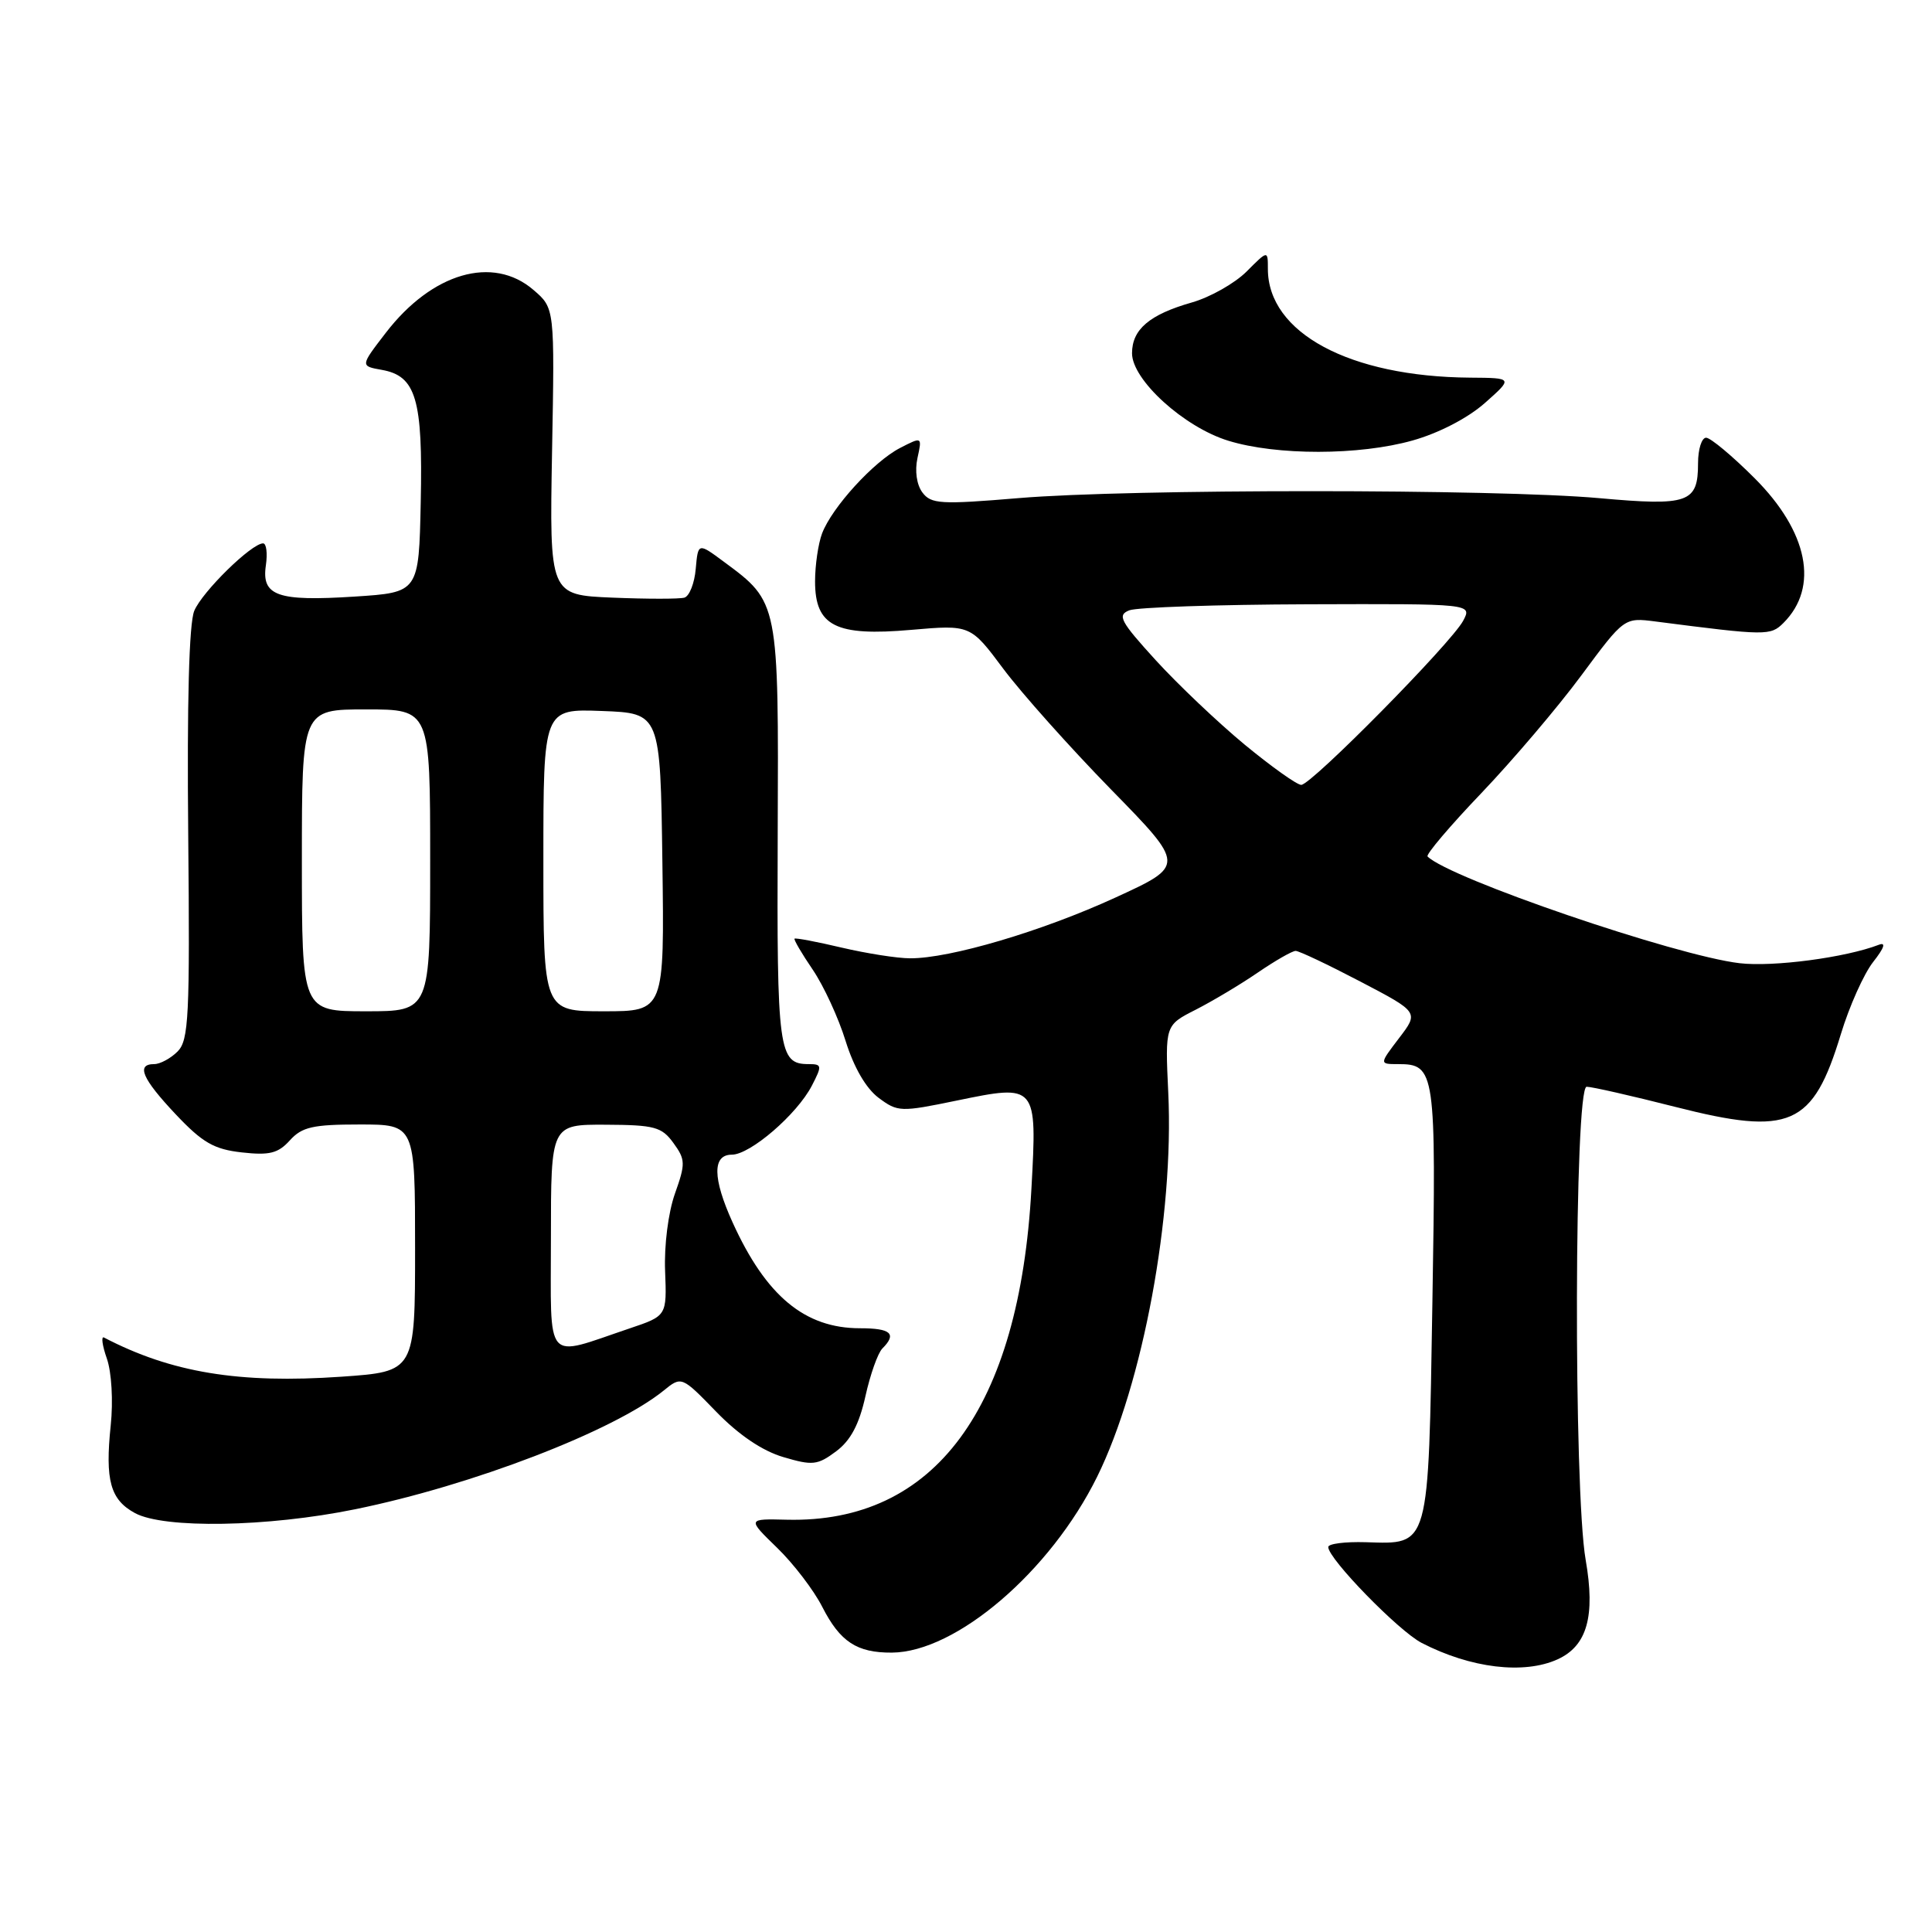 <?xml version="1.0" encoding="UTF-8" standalone="no"?>
<!DOCTYPE svg PUBLIC "-//W3C//DTD SVG 1.1//EN" "http://www.w3.org/Graphics/SVG/1.1/DTD/svg11.dtd" >
<svg xmlns="http://www.w3.org/2000/svg" xmlns:xlink="http://www.w3.org/1999/xlink" version="1.1" viewBox="0 0 256 256">
 <g >
 <path fill="currentColor"
d=" M 206.39 219.87 C 210.30 218.09 211.41 214.16 210.11 206.70 C 208.49 197.41 208.60 144.00 210.24 144.00 C 210.93 144.00 216.21 145.20 221.99 146.67 C 237.23 150.55 240.21 149.24 243.92 137.04 C 245.04 133.34 246.97 129.04 248.20 127.47 C 249.68 125.59 249.94 124.81 248.95 125.19 C 244.53 126.89 234.96 128.15 230.51 127.63 C 222.05 126.64 192.05 116.38 189.16 113.49 C 188.91 113.24 192.11 109.46 196.28 105.10 C 200.45 100.73 206.42 93.71 209.54 89.49 C 215.22 81.82 215.22 81.82 219.36 82.35 C 234.08 84.25 234.60 84.25 236.32 82.54 C 241.06 77.80 239.59 70.46 232.49 63.36 C 229.54 60.41 226.65 58.00 226.07 58.00 C 225.48 58.00 225.00 59.52 225.00 61.38 C 225.00 66.63 223.75 67.07 211.93 66.01 C 198.26 64.78 149.64 64.77 135.00 66.00 C 124.63 66.87 123.37 66.79 122.22 65.25 C 121.46 64.23 121.20 62.39 121.57 60.69 C 122.19 57.85 122.19 57.85 119.24 59.37 C 115.76 61.18 110.25 67.21 108.93 70.68 C 108.42 72.03 108.00 74.89 108.00 77.04 C 108.00 82.96 110.73 84.34 120.73 83.46 C 128.59 82.78 128.59 82.78 132.96 88.64 C 135.37 91.86 141.78 99.04 147.20 104.59 C 157.07 114.68 157.07 114.68 147.78 118.94 C 138.07 123.40 125.85 127.01 120.59 126.98 C 118.89 126.98 114.80 126.33 111.51 125.56 C 108.21 124.78 105.41 124.25 105.28 124.38 C 105.16 124.51 106.24 126.36 107.70 128.50 C 109.15 130.64 111.11 134.89 112.05 137.94 C 113.14 141.44 114.75 144.21 116.41 145.46 C 118.96 147.36 119.32 147.37 126.78 145.83 C 137.38 143.64 137.43 143.69 136.67 157.49 C 135.08 186.65 123.85 201.85 104.25 201.37 C 99.01 201.24 99.01 201.24 102.96 205.08 C 105.14 207.19 107.84 210.72 108.96 212.93 C 111.32 217.55 113.54 219.01 118.18 218.98 C 126.69 218.92 139.18 208.23 145.37 195.69 C 151.44 183.40 155.58 161.05 154.80 144.77 C 154.38 135.85 154.38 135.85 158.44 133.79 C 160.67 132.65 164.38 130.44 166.68 128.86 C 168.98 127.29 171.23 126.00 171.68 126.00 C 172.13 126.00 175.99 127.83 180.25 130.06 C 188.01 134.12 188.01 134.12 185.38 137.56 C 182.76 141.00 182.76 141.00 185.26 141.00 C 190.18 141.00 190.31 141.87 189.80 172.56 C 189.26 205.39 189.48 204.61 180.96 204.35 C 178.23 204.27 176.00 204.55 176.00 204.99 C 176.00 206.55 185.32 216.11 188.37 217.69 C 194.87 221.05 201.92 221.90 206.39 219.87 Z  M 47.03 199.99 C 62.57 196.83 81.30 189.62 87.91 184.28 C 90.31 182.33 90.31 182.33 94.91 187.07 C 97.88 190.13 101.01 192.25 103.79 193.07 C 107.67 194.22 108.32 194.15 110.79 192.31 C 112.71 190.88 113.84 188.75 114.67 185.02 C 115.31 182.13 116.32 179.28 116.92 178.68 C 118.87 176.73 118.06 176.00 113.95 176.00 C 106.64 176.00 101.50 171.73 97.07 161.97 C 94.42 156.12 94.38 153.00 96.97 153.00 C 99.41 153.00 105.61 147.66 107.58 143.85 C 108.95 141.20 108.92 141.00 107.15 141.00 C 103.16 141.00 102.93 139.32 103.05 110.58 C 103.18 79.75 103.19 79.81 95.95 74.46 C 92.50 71.90 92.50 71.90 92.19 75.36 C 92.03 77.27 91.35 78.99 90.69 79.19 C 90.04 79.38 85.74 79.38 81.15 79.19 C 72.81 78.84 72.81 78.84 73.15 59.84 C 73.50 40.83 73.50 40.83 70.69 38.42 C 65.32 33.79 57.24 36.14 51.12 44.10 C 47.73 48.50 47.73 48.50 50.59 49.01 C 55.13 49.81 56.04 52.89 55.75 66.50 C 55.50 78.50 55.50 78.50 47.00 79.05 C 36.76 79.71 34.63 78.96 35.23 74.91 C 35.46 73.31 35.30 72.00 34.86 72.00 C 33.33 72.00 26.80 78.40 25.74 80.94 C 25.05 82.59 24.77 93.10 24.94 110.58 C 25.17 134.75 25.01 137.84 23.53 139.33 C 22.61 140.25 21.21 141.00 20.43 141.00 C 18.00 141.00 18.83 142.93 23.29 147.66 C 26.83 151.41 28.36 152.29 32.04 152.70 C 35.70 153.11 36.85 152.83 38.41 151.10 C 40.01 149.33 41.46 149.00 47.65 149.00 C 55.00 149.00 55.00 149.00 55.00 165.37 C 55.00 181.74 55.00 181.74 45.25 182.42 C 31.68 183.36 22.69 181.88 13.78 177.23 C 13.38 177.02 13.55 178.28 14.16 180.02 C 14.79 181.83 15.01 185.65 14.67 188.88 C 13.91 196.16 14.62 198.72 17.88 200.49 C 21.72 202.58 35.47 202.35 47.03 199.99 Z  M 187.16 58.37 C 190.63 57.40 194.47 55.41 196.73 53.42 C 200.50 50.08 200.50 50.08 194.80 50.04 C 178.82 49.92 168.00 44.10 168.00 35.63 C 168.00 33.15 168.00 33.15 165.17 35.99 C 163.61 37.54 160.35 39.39 157.92 40.08 C 152.31 41.68 150.00 43.65 150.00 46.81 C 150.00 50.34 156.89 56.60 162.76 58.40 C 169.15 60.37 180.10 60.36 187.16 58.37 Z  M 164.94 98.68 C 161.40 95.75 156.09 90.71 153.14 87.48 C 148.43 82.31 148.01 81.51 149.64 80.87 C 150.66 80.47 161.30 80.11 173.29 80.07 C 195.07 80.00 195.07 80.00 193.88 82.25 C 192.32 85.19 173.77 104.00 172.42 104.00 C 171.85 104.00 168.49 101.60 164.94 98.68 Z  M 73.00 164.02 C 73.00 149.00 73.00 149.00 80.25 149.03 C 86.72 149.06 87.69 149.32 89.23 151.45 C 90.83 153.65 90.85 154.18 89.43 158.17 C 88.55 160.65 87.99 165.04 88.13 168.43 C 88.36 174.36 88.36 174.36 83.43 176.02 C 72.01 179.87 73.00 181.01 73.00 164.02 Z  M 40.00 114.00 C 40.00 94.00 40.00 94.00 48.50 94.00 C 57.00 94.00 57.00 94.00 57.00 114.00 C 57.00 134.00 57.00 134.00 48.50 134.00 C 40.00 134.00 40.00 134.00 40.00 114.00 Z  M 72.00 113.96 C 72.00 93.92 72.00 93.92 79.75 94.21 C 87.50 94.50 87.50 94.50 87.77 114.25 C 88.04 134.00 88.04 134.00 80.02 134.00 C 72.00 134.00 72.00 134.00 72.00 113.96 Z "/>
</g>
</svg>
